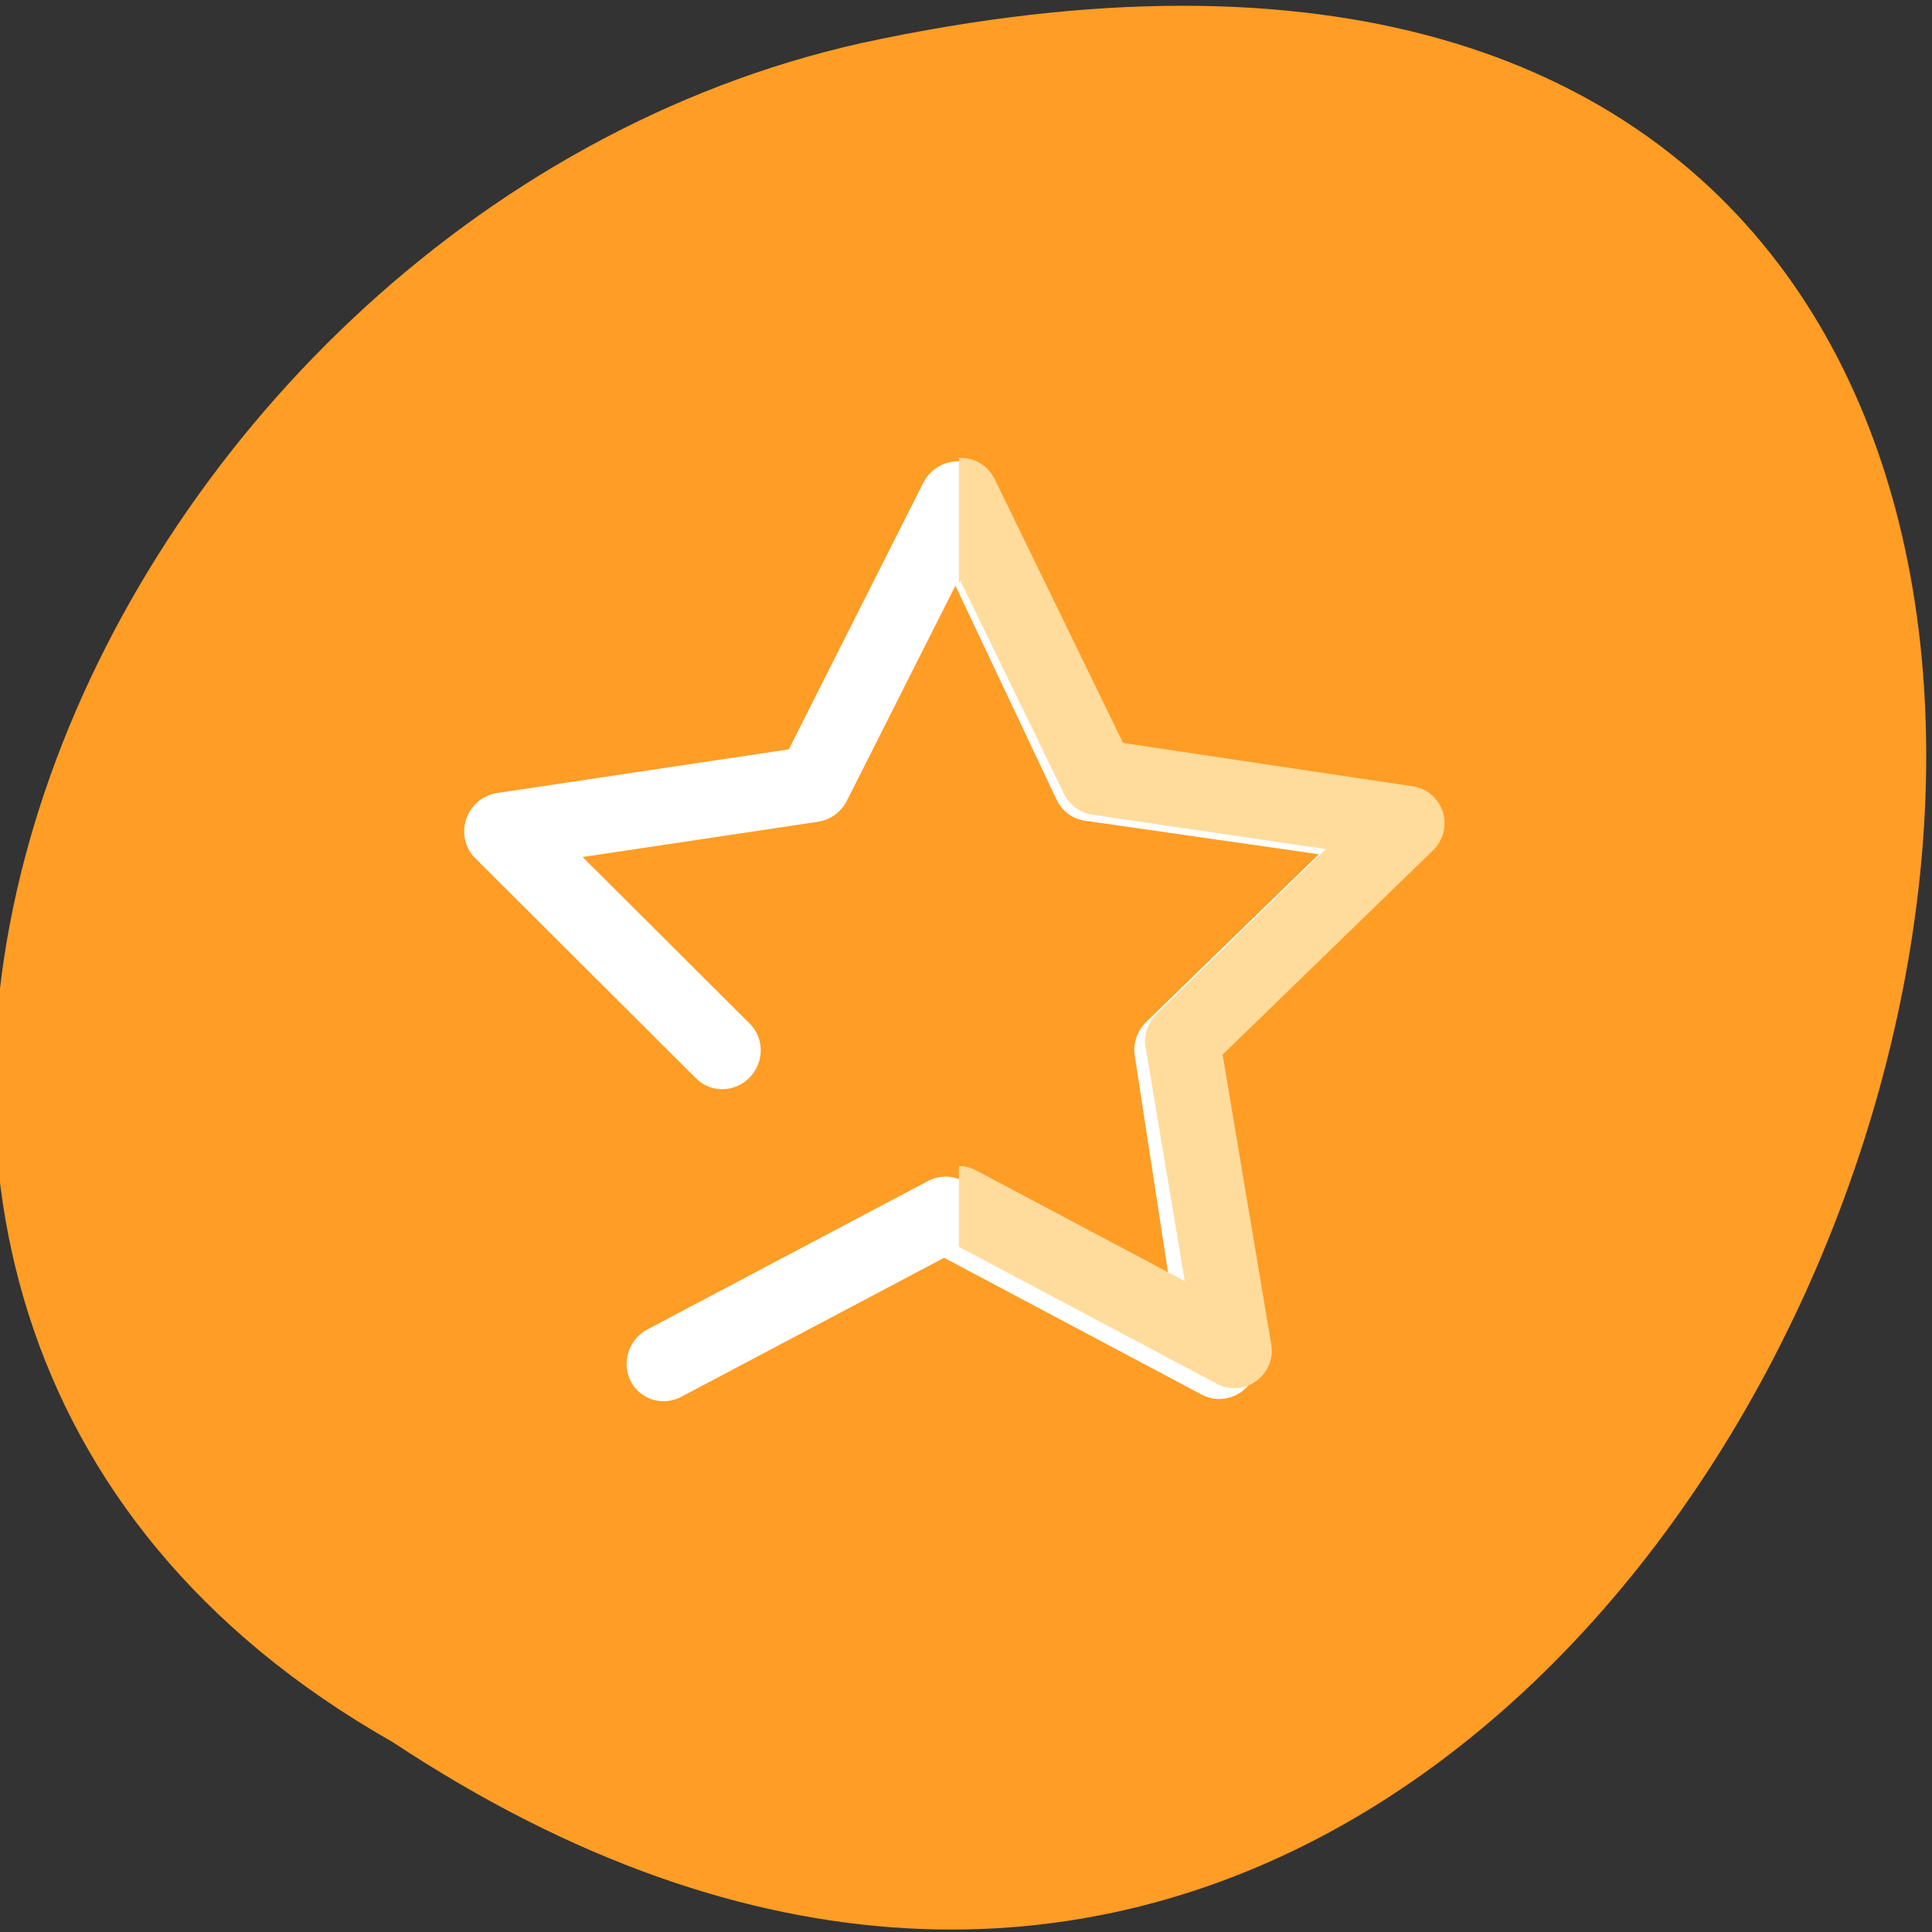 <svg xmlns="http://www.w3.org/2000/svg" viewBox="0 0 16 16"><rect x="0" y="0" width="16" height="16" fill="#333333" stroke="none"/><path d="m 3.25 14.426 c 12.03 7.961 19.438 -17.43 3.887 -14.07 c -6.426 1.434 -10.324 10.418 -3.887 14.07" fill="#ff9d25"/><path d="m 165.76 152 l -59.713 -3.844 l -37.02 46.916 l -14.702 -57.924 l -56.09 -20.684 l 50.54 -31.934 l 2.353 -59.745 l 45.973 38.23 l 57.56 -16.249 l -22.14 55.59" transform="matrix(-0.04 0.018 0.017 0.04 9.548 2.225)" fill="none" stroke="#fff" stroke-linejoin="round" stroke-linecap="round" stroke-width="14.388"/><path d="m 7.953 3.793 c 0.121 -0.004 0.23 0.066 0.285 0.176 l 1.063 2.184 l 2.398 0.359 c 0.117 0.016 0.211 0.098 0.25 0.211 c 0.035 0.113 0.004 0.238 -0.082 0.32 l -1.742 1.691 l 0.402 2.395 c 0.023 0.121 -0.027 0.238 -0.125 0.309 c -0.094 0.07 -0.223 0.078 -0.328 0.02 l -2.133 -1.133 v -0.668 c 0.051 0 0.098 0.012 0.141 0.035 l 1.73 0.918 l -0.324 -1.934 c -0.02 -0.102 0.016 -0.203 0.09 -0.277 l 1.402 -1.367 l -1.934 -0.285 c -0.102 -0.016 -0.188 -0.078 -0.234 -0.172 l -0.859 -1.766 l -0.012 0.023 v -1.043 c 0.004 0 0.008 0 0.012 0" fill="#ffdc9b"/></svg>